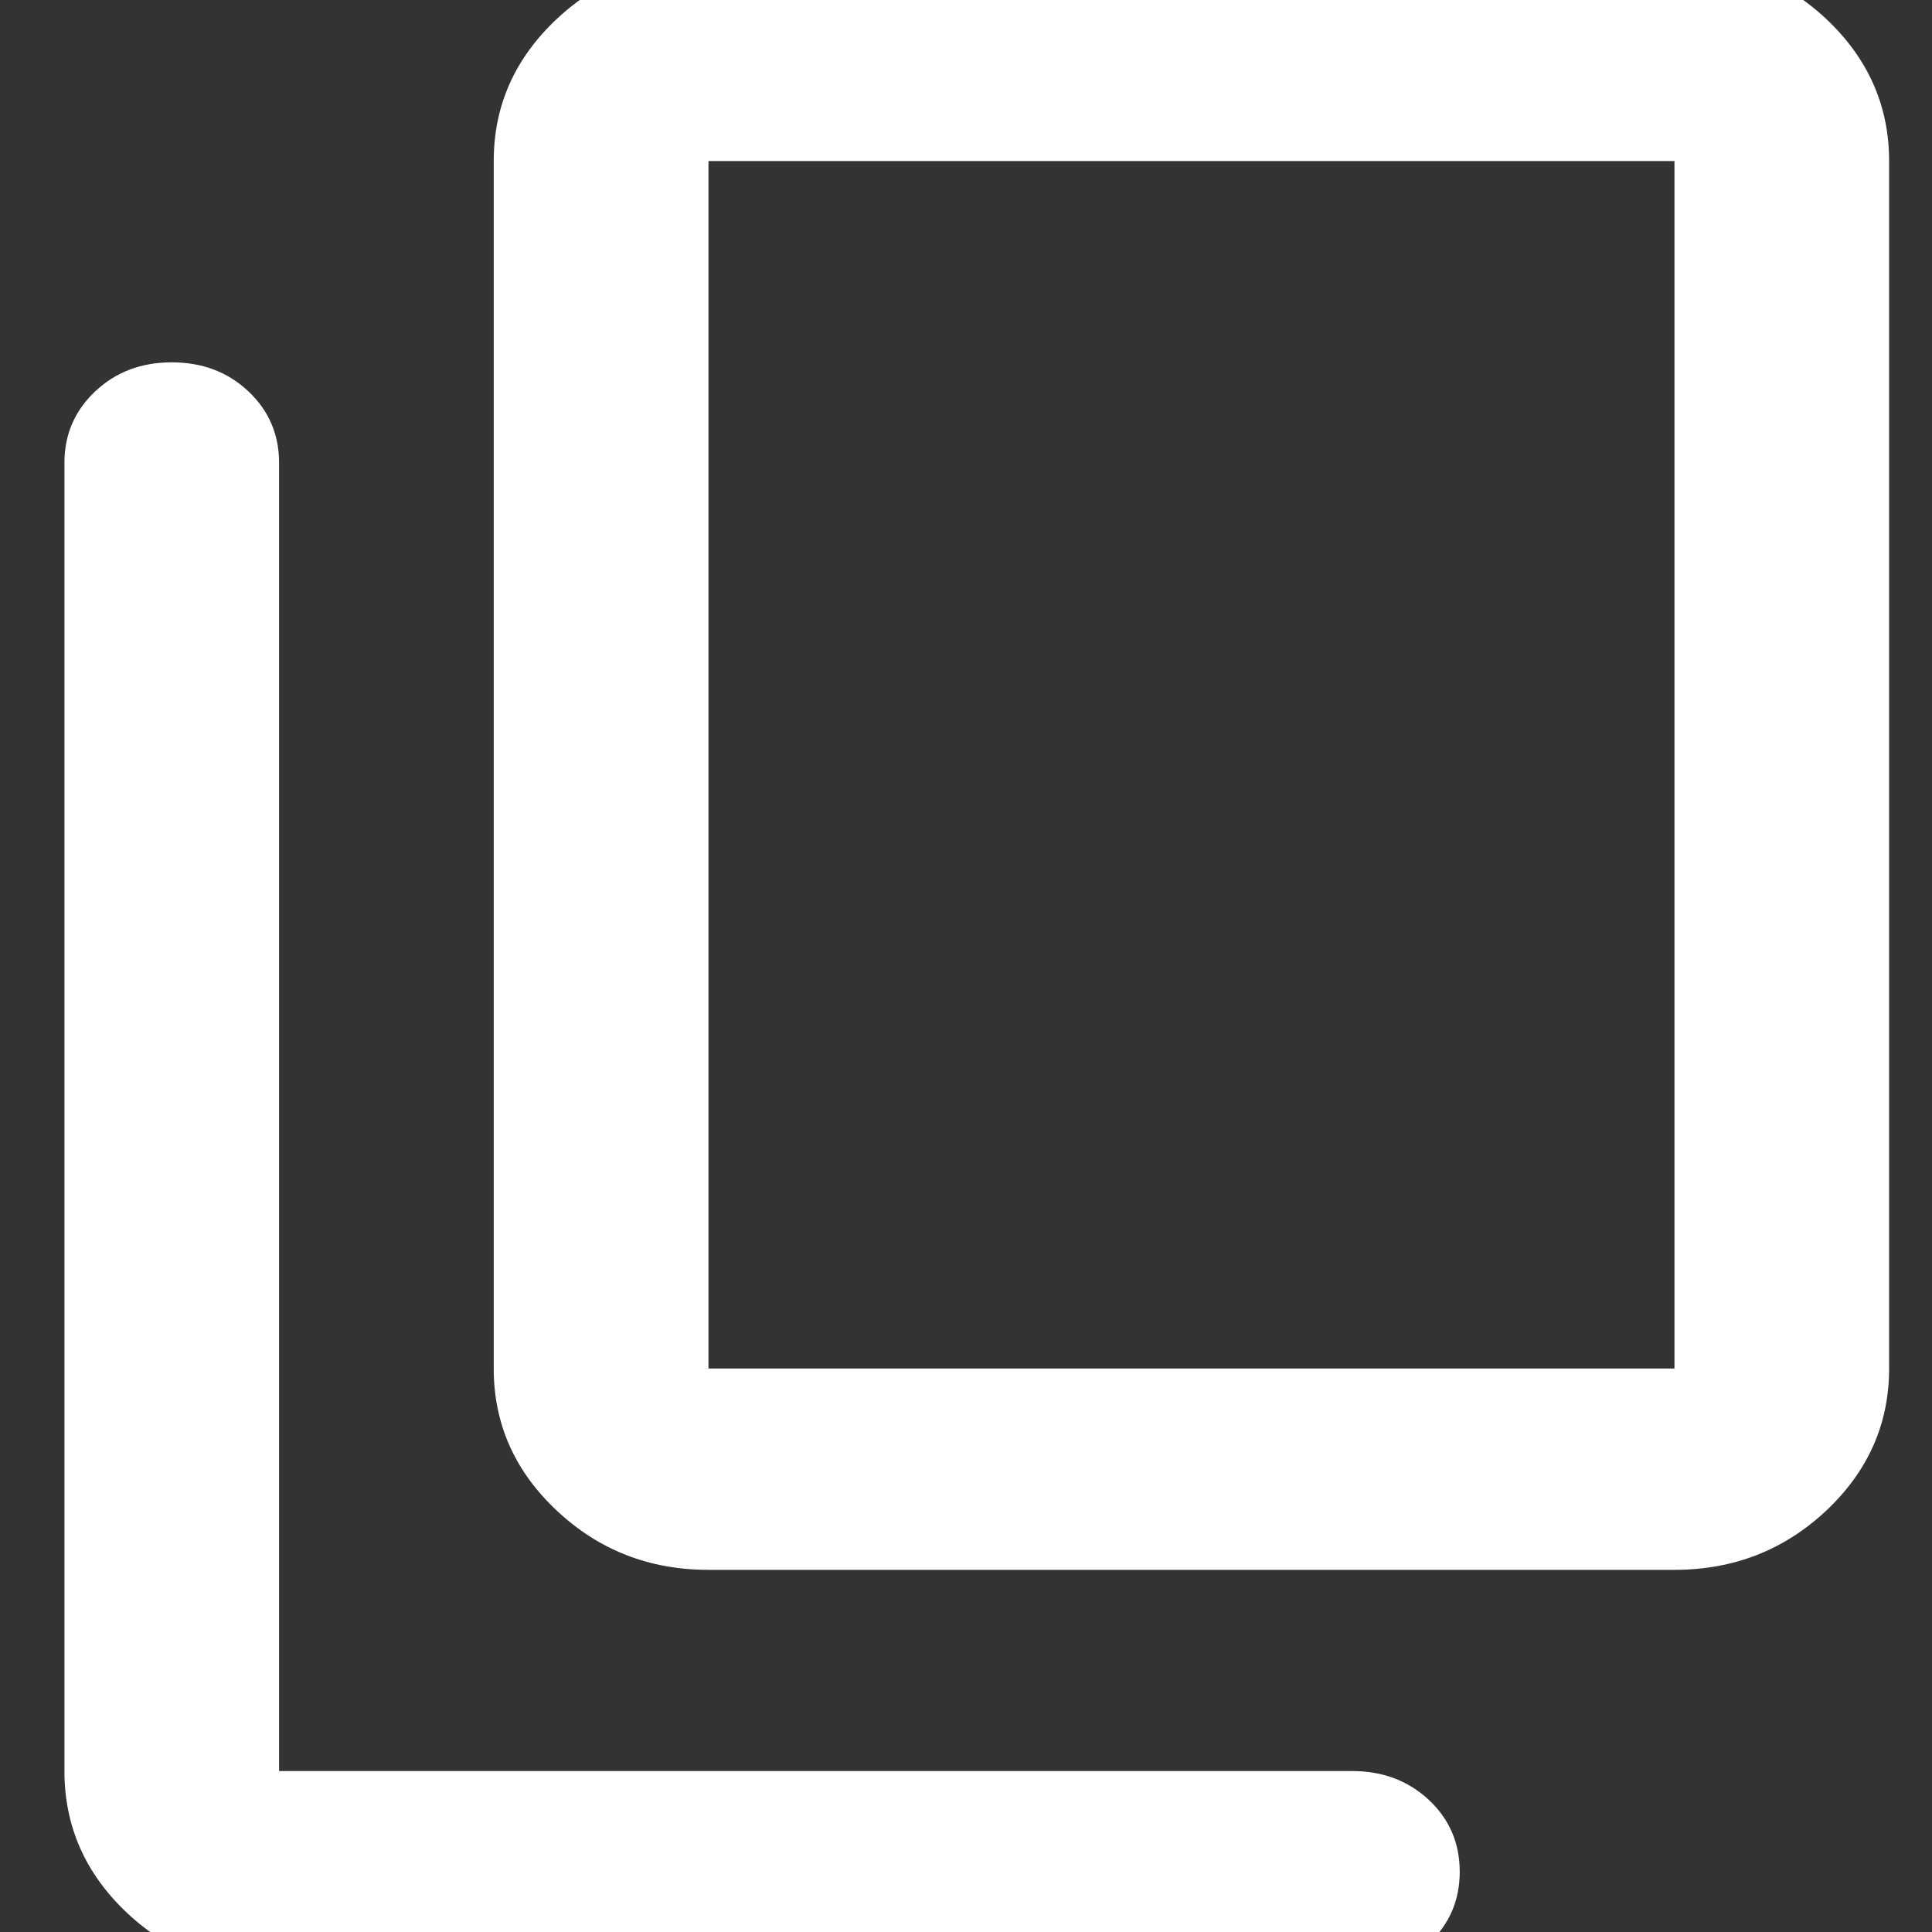 <svg width="20" height="20" viewBox="0 0 20 20" fill="none" xmlns="http://www.w3.org/2000/svg">
<rect x="0" y="0" width="20" height="20" fill="#333333" stroke="none"/>
<g clip-path="url(#clip0_1193_84)">
<path d="M7.334 16.251C6.723 16.251 6.2 16.047 5.765 15.639C5.329 15.231 5.111 14.74 5.111 14.167V1.667C5.111 1.094 5.329 0.604 5.765 0.195C6.2 -0.212 6.723 -0.416 7.334 -0.416H17.334C17.945 -0.416 18.468 -0.212 18.904 0.195C19.338 0.604 19.556 1.094 19.556 1.667V14.167C19.556 14.74 19.338 15.231 18.904 15.639C18.468 16.047 17.945 16.251 17.334 16.251H7.334ZM7.334 14.167H17.334V1.667H7.334V14.167ZM2.889 20.417C2.278 20.417 1.755 20.213 1.319 19.806C0.884 19.398 0.667 18.907 0.667 18.334V4.792C0.667 4.497 0.774 4.25 0.987 4.05C1.2 3.85 1.463 3.751 1.778 3.751C2.093 3.751 2.357 3.85 2.57 4.05C2.783 4.25 2.889 4.497 2.889 4.792V18.334H14C14.315 18.334 14.579 18.434 14.793 18.634C15.005 18.833 15.111 19.081 15.111 19.376C15.111 19.671 15.005 19.918 14.793 20.117C14.579 20.317 14.315 20.417 14 20.417H2.889Z" fill="white"/>
</g>
<defs>
<clipPath id="clip0_1193_84">
<rect width="20" height="20" fill="white"/>
</clipPath>
</defs>
</svg>
